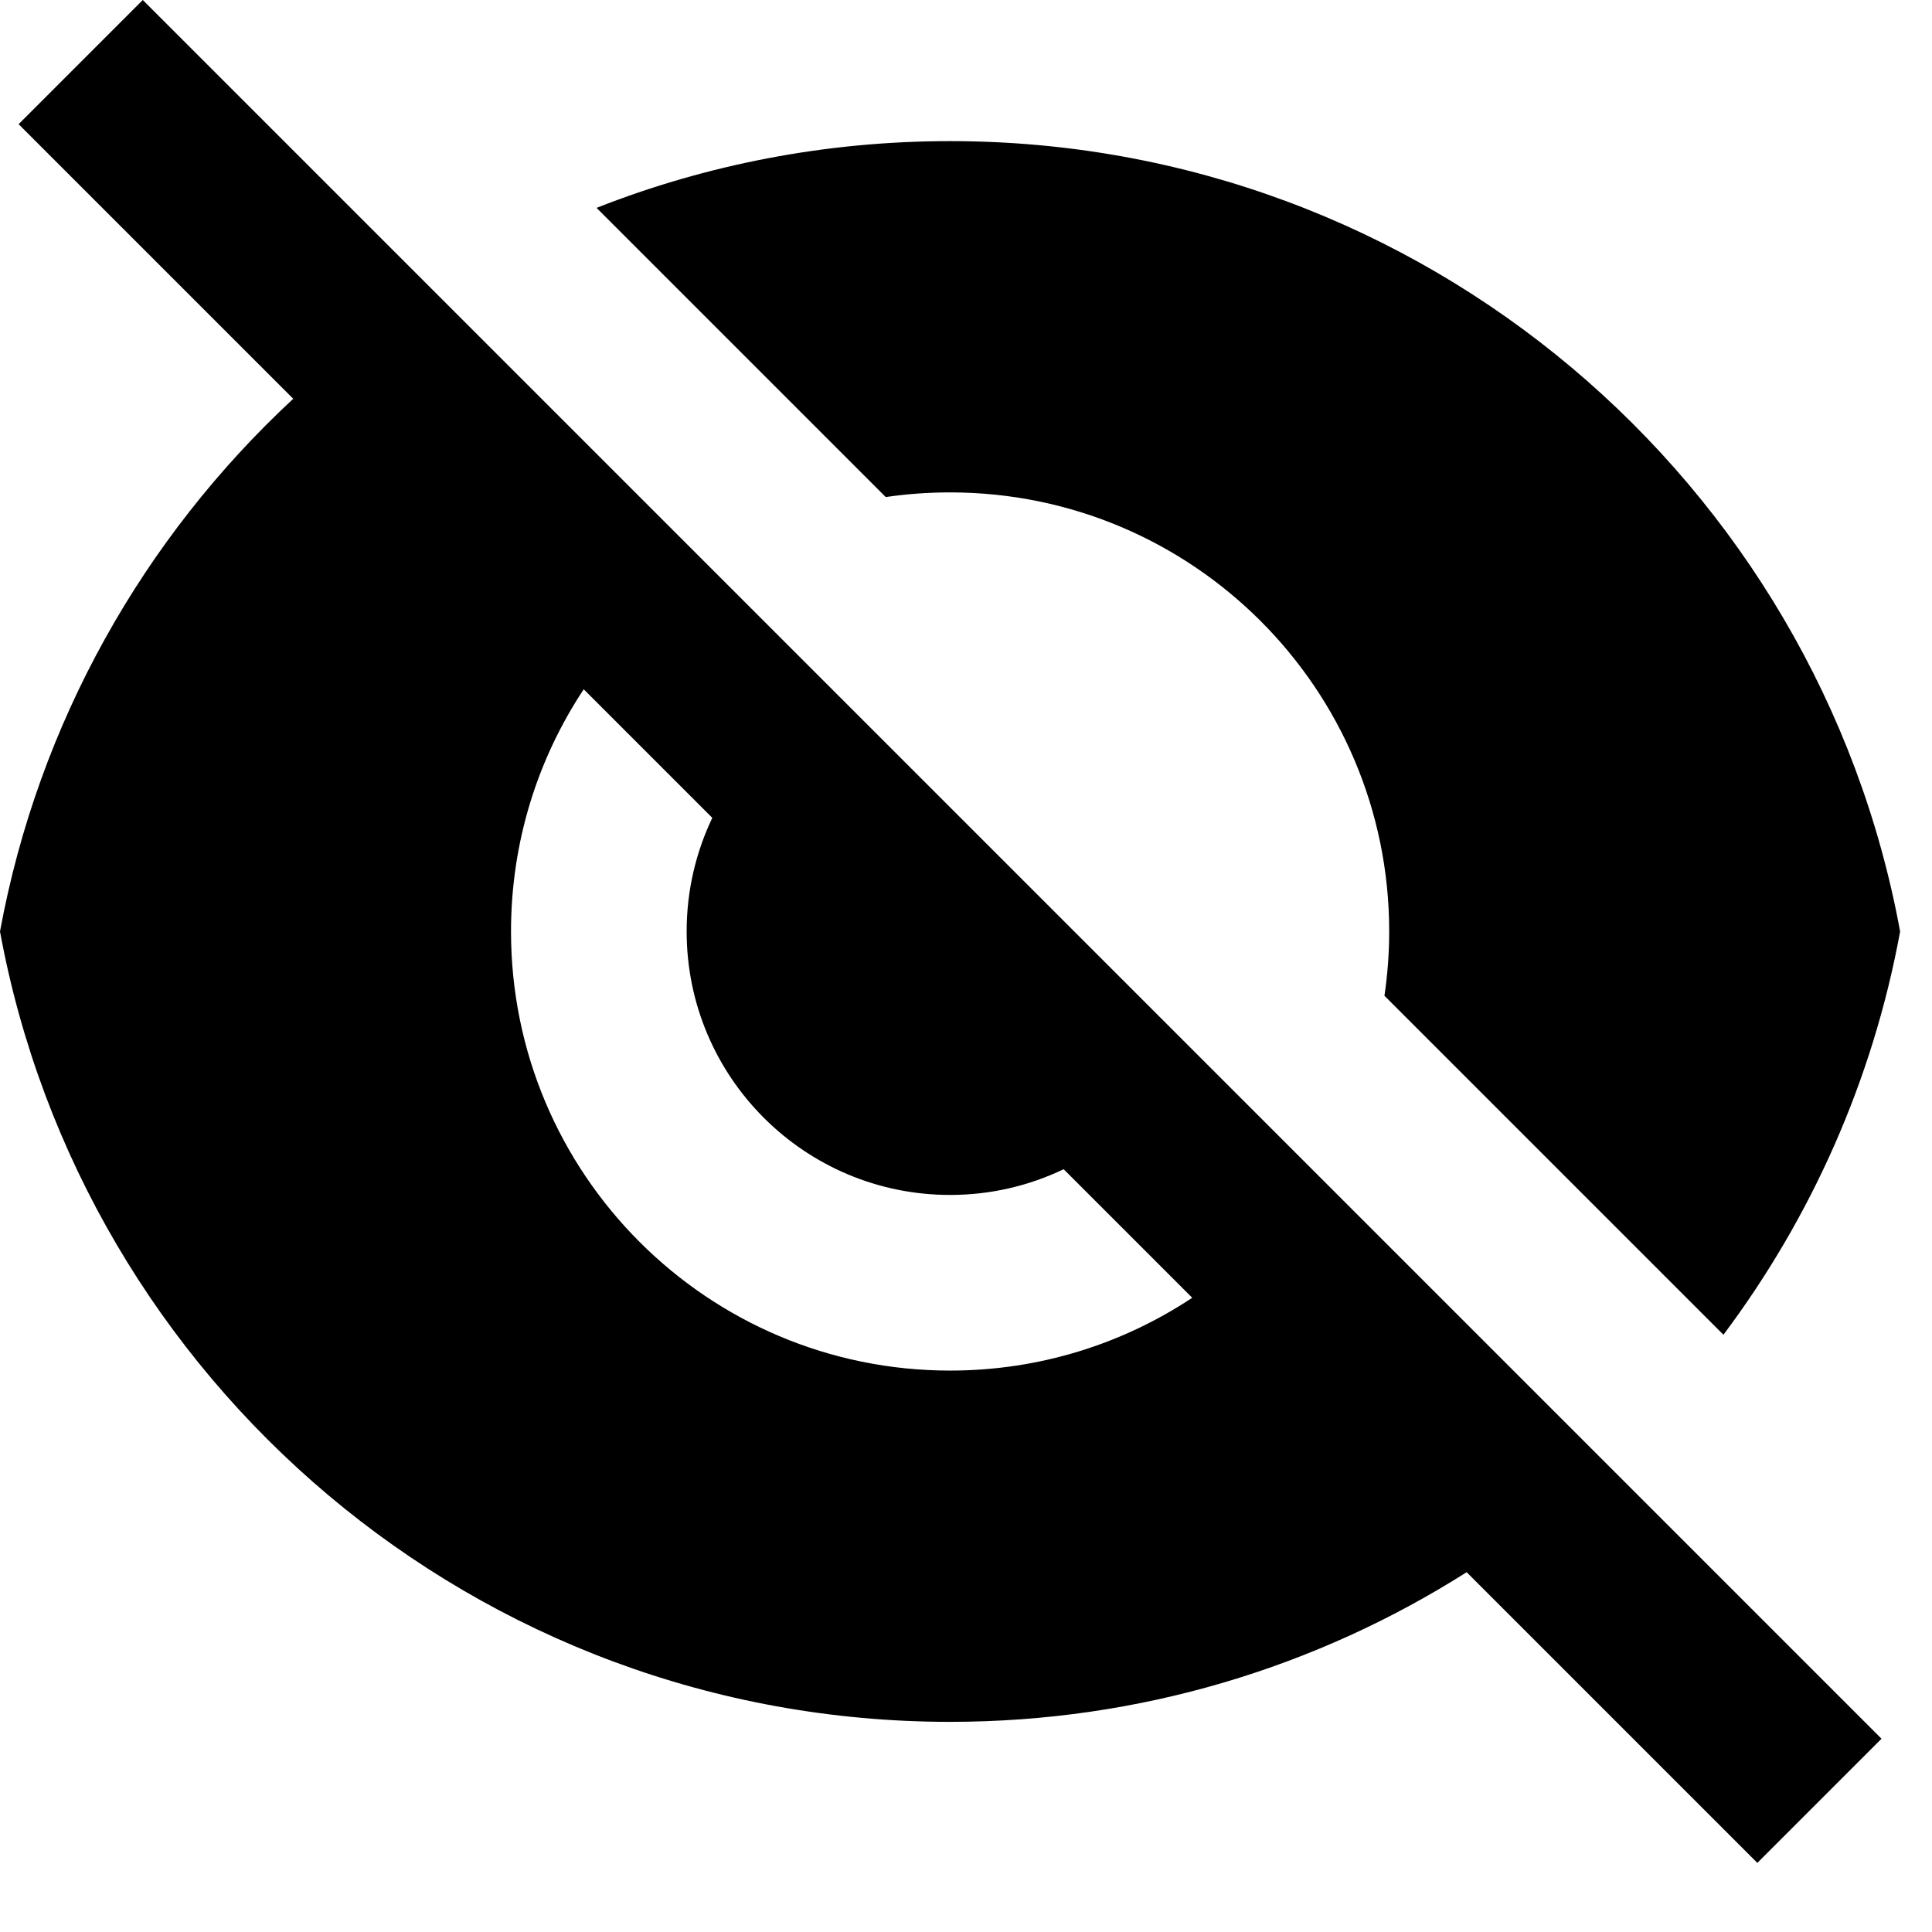 <svg width="22" height="22" viewBox="0 0 22 22" fill="none" xmlns="http://www.w3.org/2000/svg">
<path d="M3.339 4.541L0.212 1.414L1.626 0L21.425 19.799L20.011 21.213L16.701 17.903C15 18.982 12.982 19.607 10.819 19.607C5.426 19.607 0.941 15.727 0 10.607C0.437 8.229 1.638 6.119 3.339 4.541ZM13.576 14.778L12.112 13.314C11.72 13.502 11.282 13.607 10.819 13.607C9.162 13.607 7.819 12.264 7.819 10.607C7.819 10.143 7.924 9.705 8.111 9.313L6.647 7.849C6.123 8.64 5.819 9.588 5.819 10.607C5.819 13.368 8.057 15.607 10.819 15.607C11.838 15.607 12.786 15.302 13.576 14.778ZM6.793 2.367C8.04 1.876 9.398 1.607 10.819 1.607C16.211 1.607 20.697 5.486 21.637 10.607C21.325 12.306 20.622 13.869 19.625 15.199L15.765 11.339C15.8 11.1 15.819 10.855 15.819 10.607C15.819 7.845 13.58 5.607 10.819 5.607C10.57 5.607 10.325 5.625 10.086 5.66L6.793 2.367Z" fill="black"/>
</svg>
